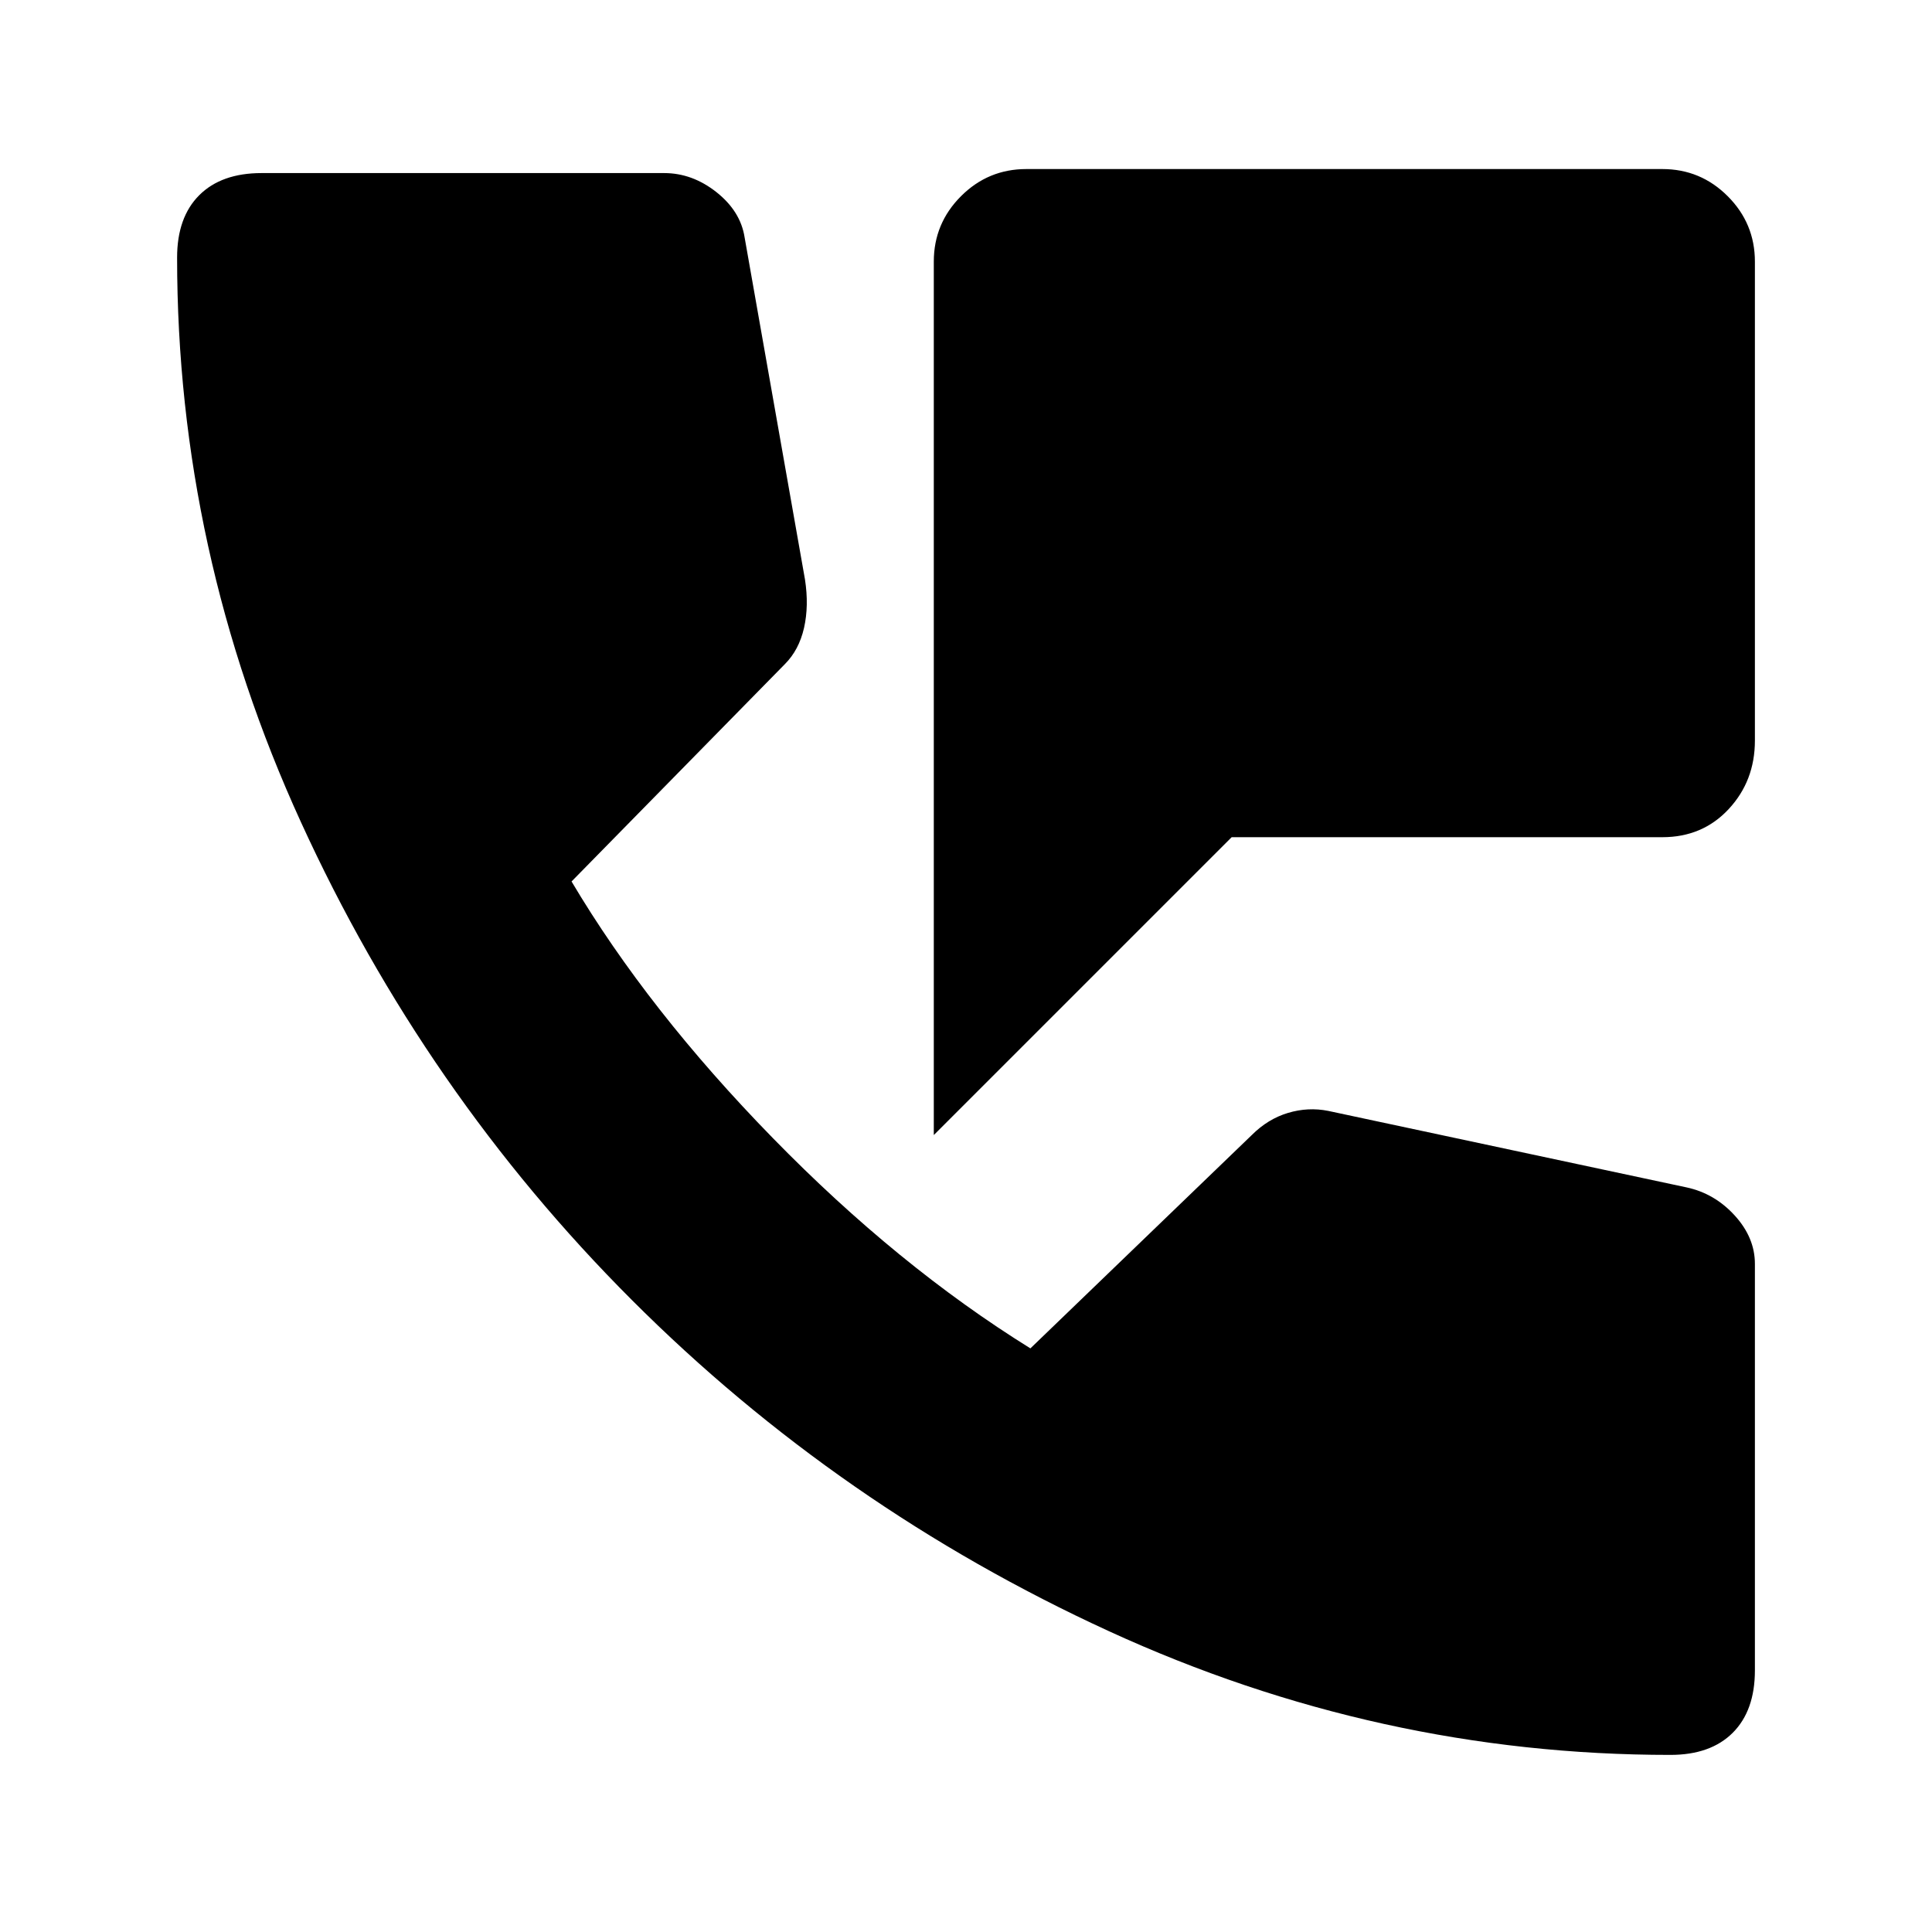 <svg xmlns="http://www.w3.org/2000/svg" height="24" width="24"><path d="M11.6 14.1V3.25Q11.6 2.775 11.938 2.437Q12.275 2.1 12.75 2.1H20.65Q21.125 2.1 21.462 2.437Q21.8 2.775 21.8 3.25V9.2Q21.8 9.7 21.475 10.05Q21.15 10.4 20.65 10.4H15.3ZM20.75 21.8Q17.125 21.8 13.775 20.263Q10.425 18.725 7.85 16.15Q5.275 13.575 3.738 10.212Q2.2 6.85 2.2 3.2Q2.2 2.7 2.475 2.425Q2.75 2.15 3.25 2.15H8.25Q8.6 2.15 8.9 2.387Q9.2 2.625 9.25 2.95L10 7.2Q10.05 7.525 9.988 7.8Q9.925 8.075 9.75 8.25L7.1 10.95Q8.05 12.55 9.6 14.137Q11.15 15.725 12.8 16.75L15.55 14.1Q15.75 13.9 16 13.825Q16.25 13.75 16.5 13.8L20.95 14.75Q21.3 14.825 21.55 15.1Q21.8 15.375 21.8 15.7V20.75Q21.8 21.25 21.525 21.525Q21.25 21.8 20.75 21.8Z"/></svg>